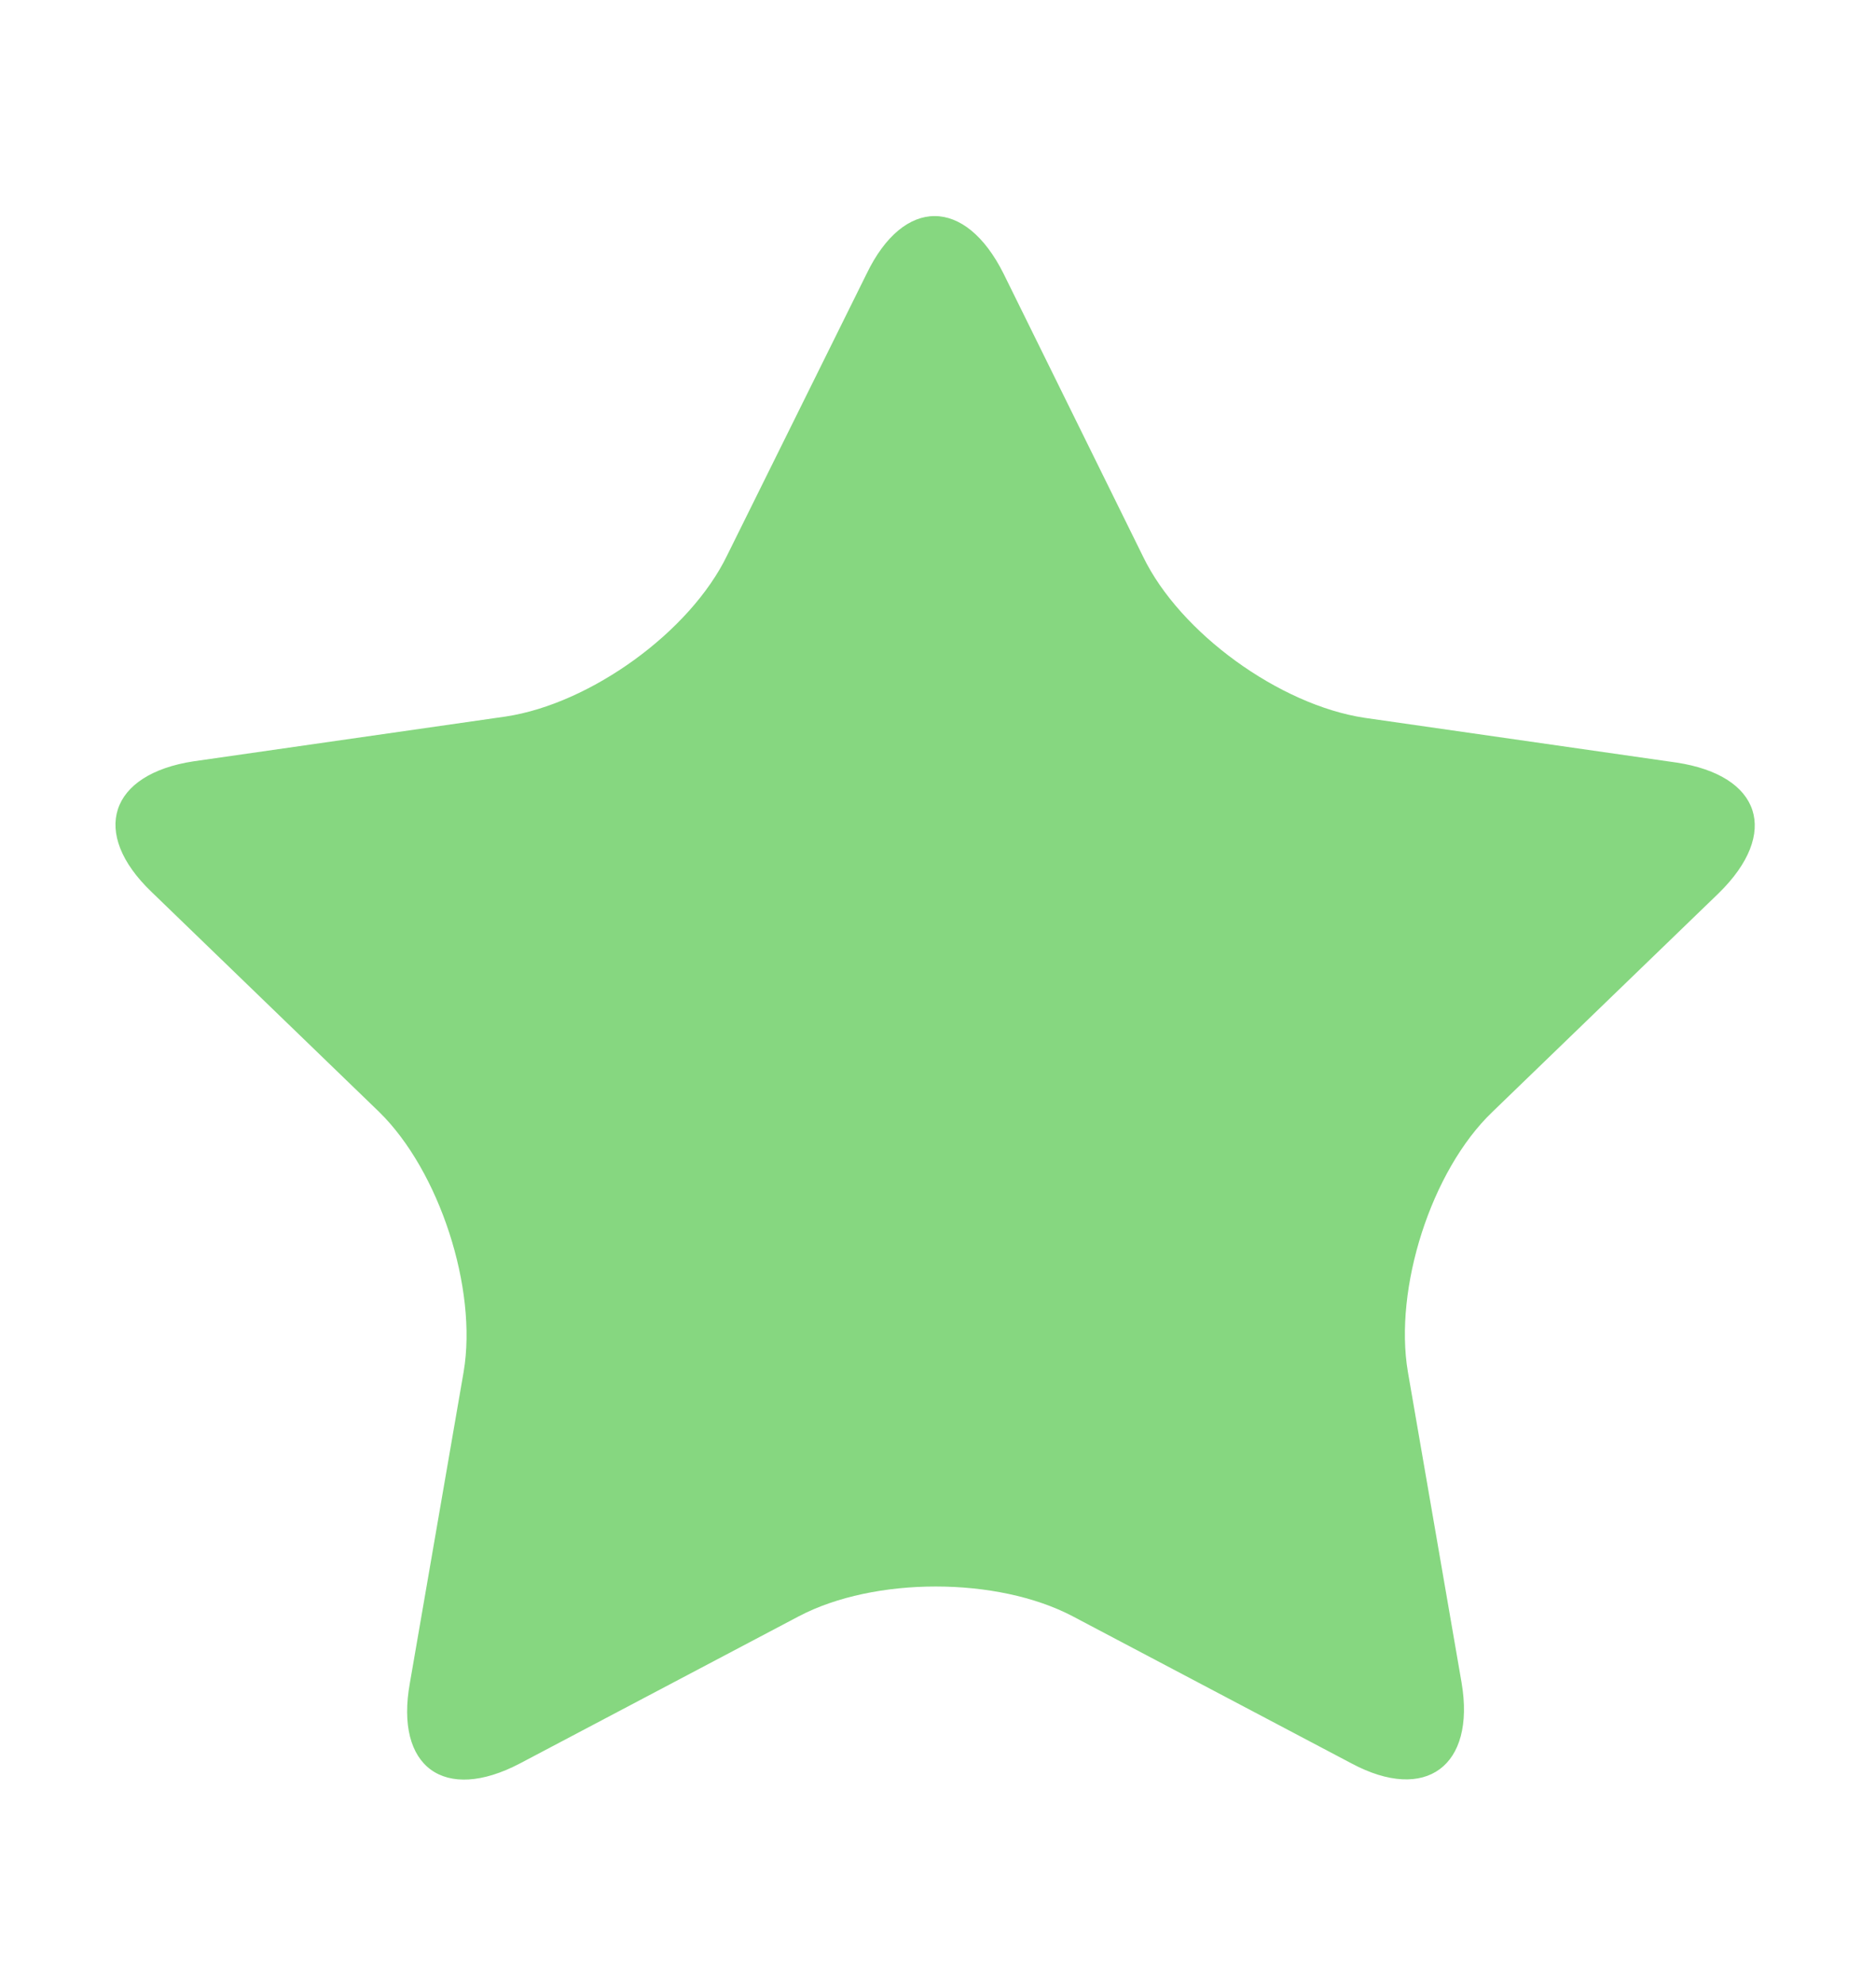 <?xml version="1.0" encoding="utf-8"?>
<svg id="master-artboard" viewBox="0 0 146.627 155.036" version="1.1" xmlns="http://www.w3.org/2000/svg" x="0px" y="0px" style="enable-background:new 0 0 1096 780;" width="146.627px" height="155.036px"><rect id="ee-background" x="0" y="0" width="146.627" height="155.036" style="fill: white; fill-opacity: 0; pointer-events: none;"/>






<g transform="matrix(1, 0, 0, 1, -639.162, -25.118)">
	<path d="M706.9,46.5c2.9-6,7.7-6,10.7,0l10.9,22.1c2.9,6,10.7,11.6,17.3,12.6l24.4,3.5c6.6,1,8.1,5.5,3.3,10.2L755.8,112&#10;&#9;&#9;c-4.8,4.6-7.7,13.8-6.6,20.3l4.2,24.3c1.1,6.5-2.8,9.4-8.6,6.3l-21.8-11.5c-5.9-3.1-15.5-3.1-21.4,0l-21.8,11.5&#10;&#9;&#9;c-5.9,3.1-9.8,0.3-8.6-6.3l4.2-24.3c1.1-6.5-1.9-15.7-6.6-20.3L651,94.8c-4.8-4.6-3.3-9.2,3.3-10.2l24.4-3.5&#10;&#9;&#9;c6.6-1,14.4-6.6,17.3-12.6L706.9,46.5z" style="fill: rgb(134, 215, 128);"/>
</g>
























</svg>